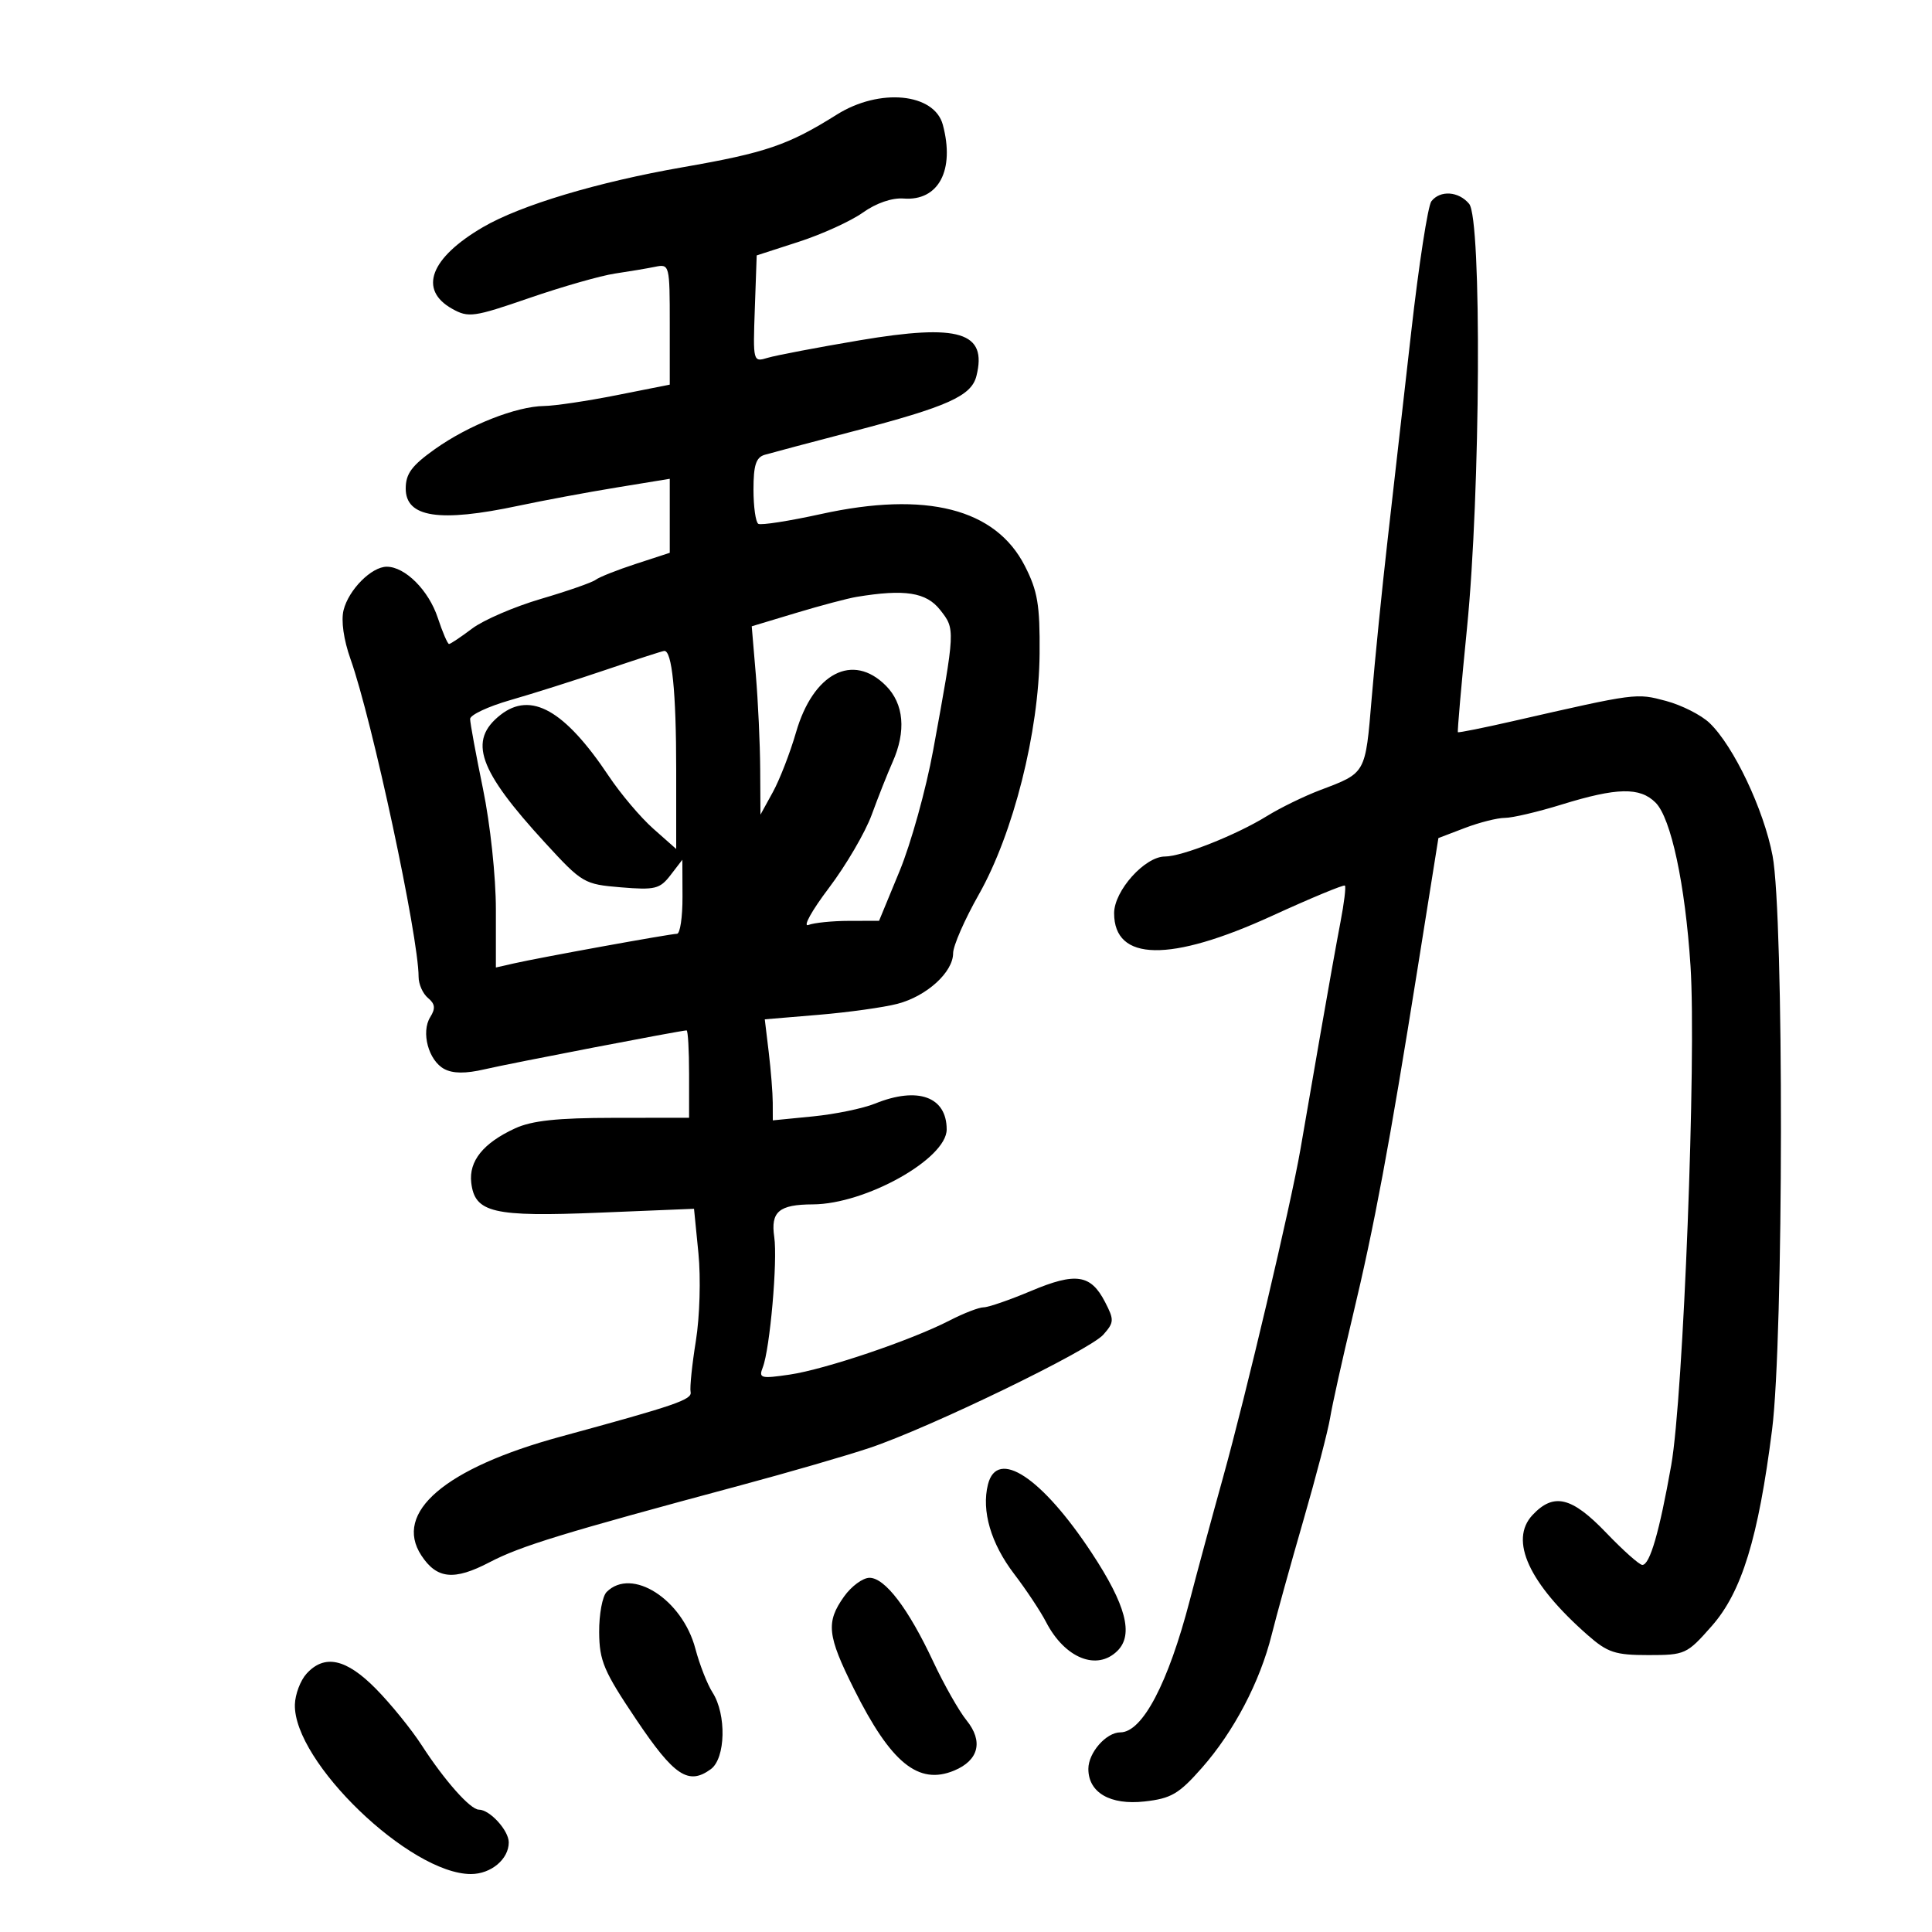 <svg xmlns="http://www.w3.org/2000/svg" width="300" height="300" viewBox="0 0 300 300" version="1.1">
	<path d="M 129.946 17.792 C 122.389 22.537, 118.925 23.720, 106 25.971 C 92.828 28.265, 80.845 31.859, 75 35.269 C 66.799 40.054, 64.933 44.997, 70.213 47.951 C 72.745 49.367, 73.549 49.255, 82.213 46.268 C 87.321 44.508, 93.300 42.801, 95.500 42.476 C 97.700 42.151, 100.513 41.677, 101.750 41.423 C 103.956 40.971, 104 41.144, 104 50.344 L 104 59.726 95.750 61.364 C 91.213 62.265, 86.150 63.020, 84.500 63.042 C 80.158 63.101, 72.784 66.010, 67.547 69.729 C 63.936 72.294, 63 73.557, 63 75.863 C 63 80.352, 68.219 81.149, 80.500 78.536 C 84.350 77.717, 91.213 76.439, 95.750 75.697 L 104 74.347 104 80.093 L 104 85.839 98.750 87.552 C 95.862 88.494, 93.050 89.608, 92.500 90.028 C 91.950 90.448, 88.125 91.783, 84 92.994 C 79.875 94.206, 75.068 96.278, 73.317 97.599 C 71.566 98.919, 69.950 100, 69.727 100 C 69.503 100, 68.715 98.168, 67.976 95.928 C 66.569 91.665, 62.907 88, 60.054 88 C 57.692 88, 54.148 91.561, 53.351 94.736 C 52.941 96.372, 53.361 99.339, 54.431 102.352 C 57.797 111.828, 65 145.453, 65 151.688 C 65 152.825, 65.655 154.299, 66.455 154.963 C 67.568 155.886, 67.651 156.586, 66.809 157.934 C 65.347 160.276, 66.537 164.682, 68.985 165.992 C 70.325 166.709, 72.304 166.726, 75.224 166.045 C 79.233 165.110, 105.767 160, 106.612 160 C 106.826 160, 107 163.052, 107 166.782 L 107 173.565 95.250 173.577 C 86.544 173.586, 82.588 174.010, 79.980 175.212 C 75.043 177.488, 72.787 180.281, 73.175 183.638 C 73.715 188.319, 76.544 188.980, 93.102 188.301 L 107.767 187.699 108.451 194.599 C 108.833 198.453, 108.658 204.463, 108.055 208.211 C 107.460 211.902, 107.092 215.474, 107.237 216.149 C 107.491 217.336, 104.992 218.194, 87 223.094 C 69.109 227.966, 61.052 234.852, 65.428 241.530 C 67.831 245.198, 70.513 245.464, 76.026 242.582 C 80.844 240.063, 87.412 238.050, 115 230.639 C 122.425 228.645, 131.425 226.035, 135 224.841 C 144.310 221.729, 169.168 209.689, 171.323 207.247 C 173.009 205.337, 173.028 204.956, 171.584 202.162 C 169.369 197.879, 167.047 197.534, 160.104 200.456 C 156.780 201.855, 153.467 203, 152.742 203 C 152.016 203, 149.640 203.918, 147.461 205.041 C 141.487 208.119, 128.124 212.639, 122.612 213.448 C 118.134 214.104, 117.783 214.010, 118.441 212.332 C 119.556 209.487, 120.765 195.762, 120.225 192.081 C 119.648 188.146, 120.958 187.037, 126.213 187.015 C 134.409 186.982, 147 179.932, 147 175.378 C 147 170.292, 142.513 168.675, 135.872 171.367 C 134.017 172.119, 129.688 173.012, 126.250 173.352 L 120 173.969 119.991 171.235 C 119.987 169.731, 119.706 166.200, 119.369 163.390 L 118.755 158.280 127.127 157.579 C 131.732 157.194, 137.239 156.425, 139.365 155.870 C 143.901 154.686, 148 150.957, 148 148.015 C 148 146.873, 149.795 142.771, 151.989 138.899 C 157.345 129.447, 161.332 113.652, 161.428 101.500 C 161.489 93.915, 161.128 91.772, 159.132 87.868 C 154.582 78.970, 143.816 76.230, 127.500 79.817 C 122.550 80.905, 118.162 81.590, 117.750 81.339 C 117.338 81.088, 117 78.689, 117 76.008 C 117 72.230, 117.393 71.019, 118.750 70.619 C 119.713 70.335, 125.900 68.693, 132.500 66.970 C 147.160 63.142, 150.839 61.490, 151.619 58.383 C 153.331 51.562, 148.969 50.227, 133.500 52.840 C 126.900 53.955, 120.468 55.180, 119.207 55.561 C 116.931 56.251, 116.917 56.199, 117.207 47.958 L 117.500 39.660 124.055 37.537 C 127.660 36.369, 132.130 34.332, 133.988 33.008 C 136.058 31.534, 138.513 30.690, 140.325 30.828 C 145.741 31.241, 148.295 26.426, 146.402 19.372 C 145.080 14.449, 136.571 13.631, 129.946 17.792 M 222.266 31.250 C 221.727 31.938, 220.319 41.050, 219.137 51.500 C 217.955 61.950, 216.295 76.575, 215.448 84 C 214.601 91.425, 213.497 102.412, 212.994 108.417 C 212.005 120.218, 212.136 119.984, 205 122.683 C 202.525 123.619, 198.809 125.432, 196.741 126.711 C 191.983 129.654, 183.549 133, 180.886 133 C 177.766 133, 173 138.319, 173 141.801 C 173 149.310, 181.686 149.459, 197.500 142.222 C 203.550 139.453, 208.652 137.335, 208.837 137.514 C 209.023 137.694, 208.713 140.240, 208.149 143.171 C 207.584 146.102, 206.187 153.900, 205.043 160.500 C 203.900 167.100, 202.496 175.200, 201.925 178.500 C 200.430 187.130, 193.468 216.630, 189.890 229.500 C 188.208 235.550, 185.894 244.100, 184.749 248.500 C 181.395 261.384, 177.389 269, 173.967 269 C 171.765 269, 169 272.158, 169 274.674 C 169 278.356, 172.400 280.327, 177.725 279.731 C 181.862 279.268, 183.052 278.571, 186.630 274.512 C 191.590 268.886, 195.652 261.140, 197.462 253.856 C 198.195 250.910, 200.404 242.938, 202.372 236.139 C 204.340 229.341, 206.218 222.141, 206.545 220.139 C 206.872 218.138, 208.434 211.100, 210.016 204.500 C 213.401 190.383, 215.740 177.856, 220.134 150.318 L 223.354 130.136 227.461 128.568 C 229.719 127.706, 232.517 127, 233.678 127 C 234.839 127, 238.805 126.069, 242.490 124.930 C 251.091 122.274, 254.646 122.201, 257.078 124.633 C 259.475 127.030, 261.673 137.309, 262.503 150 C 263.429 164.174, 261.394 216.865, 259.510 227.500 C 257.665 237.909, 256.190 243, 255.019 243 C 254.565 243, 252.038 240.750, 249.402 238 C 244.050 232.416, 241.255 231.743, 237.970 235.250 C 234.313 239.155, 237.402 245.878, 246.541 253.902 C 249.631 256.615, 250.801 257, 255.950 257 C 261.670 257, 261.938 256.877, 265.812 252.476 C 270.463 247.193, 273.033 238.820, 275.168 222 C 276.963 207.849, 277.019 142.233, 275.243 132.878 C 273.880 125.699, 269.198 115.838, 265.454 112.261 C 264.166 111.030, 261.128 109.492, 258.704 108.843 C 254.065 107.603, 254.146 107.592, 235.028 111.956 C 230.369 113.020, 226.477 113.802, 226.380 113.695 C 226.283 113.588, 226.920 106.300, 227.797 97.500 C 229.892 76.472, 230.105 34.036, 228.128 31.653 C 226.501 29.694, 223.639 29.497, 222.266 31.250 M 133 92.686 C 131.625 92.914, 127.401 94.034, 123.614 95.176 L 116.728 97.251 117.364 104.776 C 117.714 108.915, 118.019 115.496, 118.042 119.401 L 118.084 126.500 120.008 123 C 121.067 121.075, 122.687 116.895, 123.609 113.710 C 126.274 104.508, 132.406 101.315, 137.545 106.455 C 140.364 109.273, 140.740 113.538, 138.594 118.349 C 137.821 120.082, 136.368 123.750, 135.364 126.500 C 134.360 129.250, 131.367 134.371, 128.712 137.879 C 126.057 141.388, 124.622 143.975, 125.524 143.629 C 126.426 143.283, 129.264 142.996, 131.832 142.992 L 136.500 142.983 139.694 135.242 C 141.451 130.984, 143.794 122.550, 144.901 116.500 C 148.353 97.637, 148.349 97.714, 145.981 94.703 C 143.828 91.966, 140.486 91.447, 133 92.686 M 94 104.035 C 89.325 105.622, 82.688 107.725, 79.250 108.710 C 75.813 109.694, 73 111.013, 73 111.640 C 73 112.267, 73.900 117.154, 75 122.500 C 76.132 128.004, 77 136.127, 77 141.227 L 77 150.233 79.750 149.608 C 83.805 148.686, 104.098 145, 105.121 145 C 105.604 145, 105.990 142.412, 105.978 139.250 L 105.956 133.500 104.121 135.886 C 102.464 138.041, 101.720 138.224, 96.419 137.785 C 90.697 137.310, 90.406 137.140, 84.672 130.899 C 74.247 119.551, 72.650 114.994, 77.707 111.016 C 82.440 107.293, 87.684 110.253, 94.533 120.513 C 96.373 123.269, 99.481 126.944, 101.440 128.677 L 105 131.829 105 119.540 C 105 107.404, 104.343 100.929, 103.125 101.075 C 102.781 101.116, 98.675 102.448, 94 104.035 M 153.409 230.507 C 152.381 234.602, 153.864 239.668, 157.475 244.400 C 159.342 246.845, 161.571 250.203, 162.429 251.862 C 165.346 257.504, 170.344 259.513, 173.531 256.326 C 176.050 253.807, 174.835 249.203, 169.524 241.141 C 161.786 229.396, 154.838 224.811, 153.409 230.507 M 131.068 247.904 C 128.225 251.898, 128.443 253.934, 132.607 262.275 C 138.338 273.753, 142.610 277.233, 148.151 274.938 C 151.988 273.348, 152.720 270.388, 150.080 267.130 C 148.909 265.683, 146.581 261.577, 144.907 258.005 C 141.047 249.767, 137.422 245, 135.017 245 C 133.983 245, 132.206 246.307, 131.068 247.904 M 94.200 247.200 C 93.540 247.860, 93.017 250.673, 93.038 253.450 C 93.071 257.905, 93.748 259.501, 98.788 267 C 104.689 275.782, 106.902 277.254, 110.378 274.713 C 112.676 273.033, 112.829 266.218, 110.645 262.812 C 109.830 261.540, 108.630 258.479, 107.978 256.010 C 105.953 248.333, 98.093 243.307, 94.200 247.200 M 47.591 259.899 C 46.646 260.944, 45.835 263.090, 45.790 264.668 C 45.538 273.543, 63.659 291, 73.125 291 C 76.243 291, 79 288.693, 79 286.084 C 79 284.228, 76.052 281, 74.358 281 C 73.036 281, 69.045 276.504, 65.481 271 C 63.879 268.525, 60.685 264.587, 58.384 262.250 C 53.759 257.551, 50.382 256.816, 47.591 259.899" stroke="none" fill="black" fill-rule="evenodd"/>
</svg>